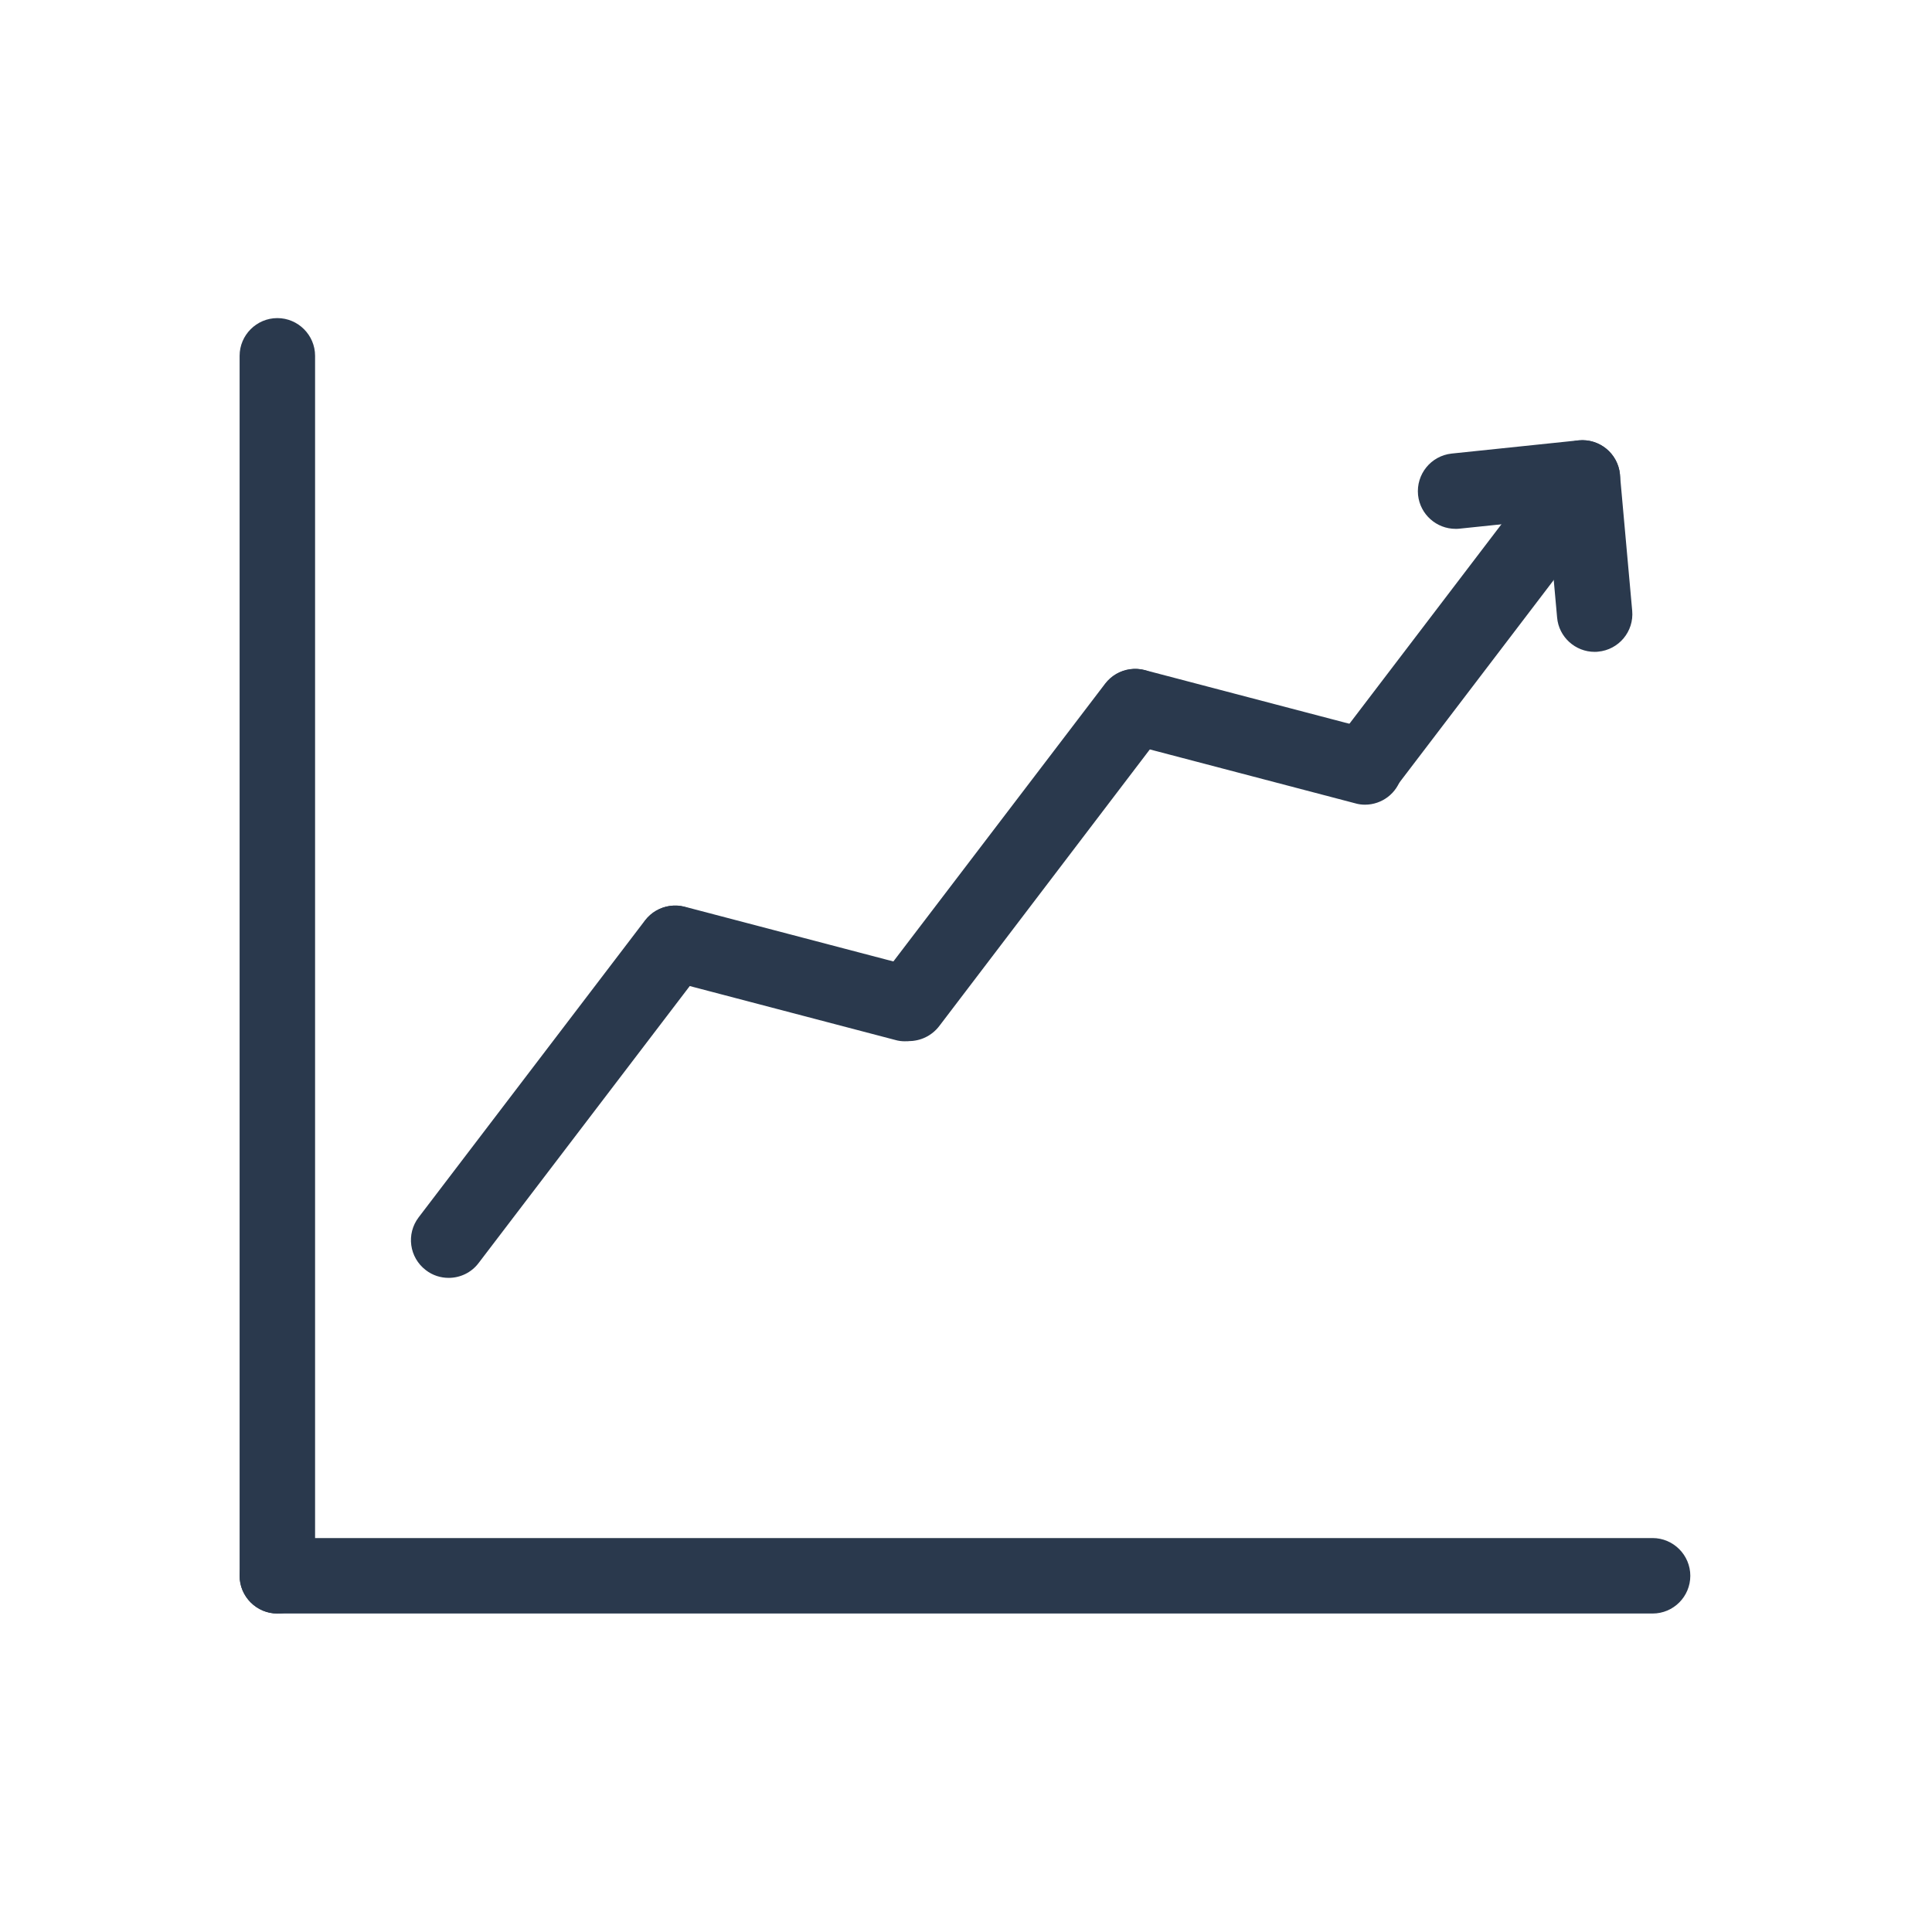 <?xml version="1.0" standalone="no"?><!DOCTYPE svg PUBLIC "-//W3C//DTD SVG 1.1//EN" "http://www.w3.org/Graphics/SVG/1.1/DTD/svg11.dtd"><svg t="1611474670502" class="icon" viewBox="0 0 1024 1024" version="1.1" xmlns="http://www.w3.org/2000/svg" p-id="47728" xmlns:xlink="http://www.w3.org/1999/xlink" width="200" height="200"><defs><style type="text/css"></style></defs><path d="M875.9 855.2H147c-11 0-20-9-20-20s9-20 20-20h728.9c11 0 20 9 20 20s-8.9 20-20 20z" fill="#2A394D" p-id="47729"></path><path d="M147 855.2c-11 0-20-9-20-20V188.6c0-11 9-20 20-20s20 9 20 20v646.6c0 11-8.9 20-20 20zM237.8 677.3c-4.2 0-8.5-1.3-12.1-4.1-8.8-6.7-10.5-19.2-3.8-28l119.9-157.3c6.7-8.8 19.2-10.5 28-3.8s10.5 19.2 3.8 28L253.7 669.4c-3.9 5.2-9.9 7.9-15.9 7.9z" fill="#2A394D" p-id="47730"></path><path d="M479.6 551.9c-1.7 0-3.4-0.2-5.1-0.7l-121.6-31.9c-10.7-2.8-17.1-13.7-14.3-24.4 2.8-10.7 13.7-17.1 24.4-14.3l121.6 31.9c10.7 2.8 17.1 13.7 14.3 24.4-2.3 9.1-10.4 15-19.3 15z" fill="#2A394D" p-id="47731"></path><path d="M481.7 551.8c-4.2 0-8.5-1.3-12.1-4.1-8.8-6.7-10.5-19.2-3.8-28l119.9-157.3c6.7-8.8 19.2-10.5 28-3.8s10.5 19.2 3.8 28L497.7 544c-4 5.1-9.9 7.8-16 7.8zM723.2 426.1c-4.2 0-8.5-1.3-12.1-4.1-8.8-6.7-10.5-19.2-3.8-28l100.2-131.5c6.7-8.8 19.2-10.5 28-3.8s10.5 19.2 3.8 28L739.1 418.2c-3.9 5.2-9.9 7.9-15.9 7.9z" fill="#2A394D" p-id="47732"></path><path d="M723.5 426.5c-1.7 0-3.4-0.2-5.1-0.7l-121.6-31.9c-10.7-2.8-17.1-13.7-14.3-24.4 2.8-10.7 13.7-17.1 24.4-14.3l121.6 31.9c10.7 2.8 17.1 13.7 14.3 24.4-2.3 9-10.4 15-19.3 15z" fill="#2A394D" p-id="47733"></path><path d="M771.5 280.3c-10.1 0-18.8-7.6-19.9-17.9-1.1-11 6.8-20.8 17.8-22l67.2-7c11-1.1 20.8 6.8 22 17.8 1.1 11-6.8 20.8-17.8 22l-67.2 7c-0.7 0.1-1.4 0.1-2.1 0.1z" fill="#2A394D" p-id="47734"></path><path d="M845.2 345.5c-10.2 0-19-7.8-19.9-18.2l-6.5-72.2c-1-11 7.1-20.7 18.1-21.7 11-1 20.7 7.1 21.7 18.1l6.5 72.2c1 11-7.1 20.7-18.1 21.7-0.6 0.1-1.2 0.1-1.8 0.1z" fill="#2A394D" p-id="47735"></path></svg>
